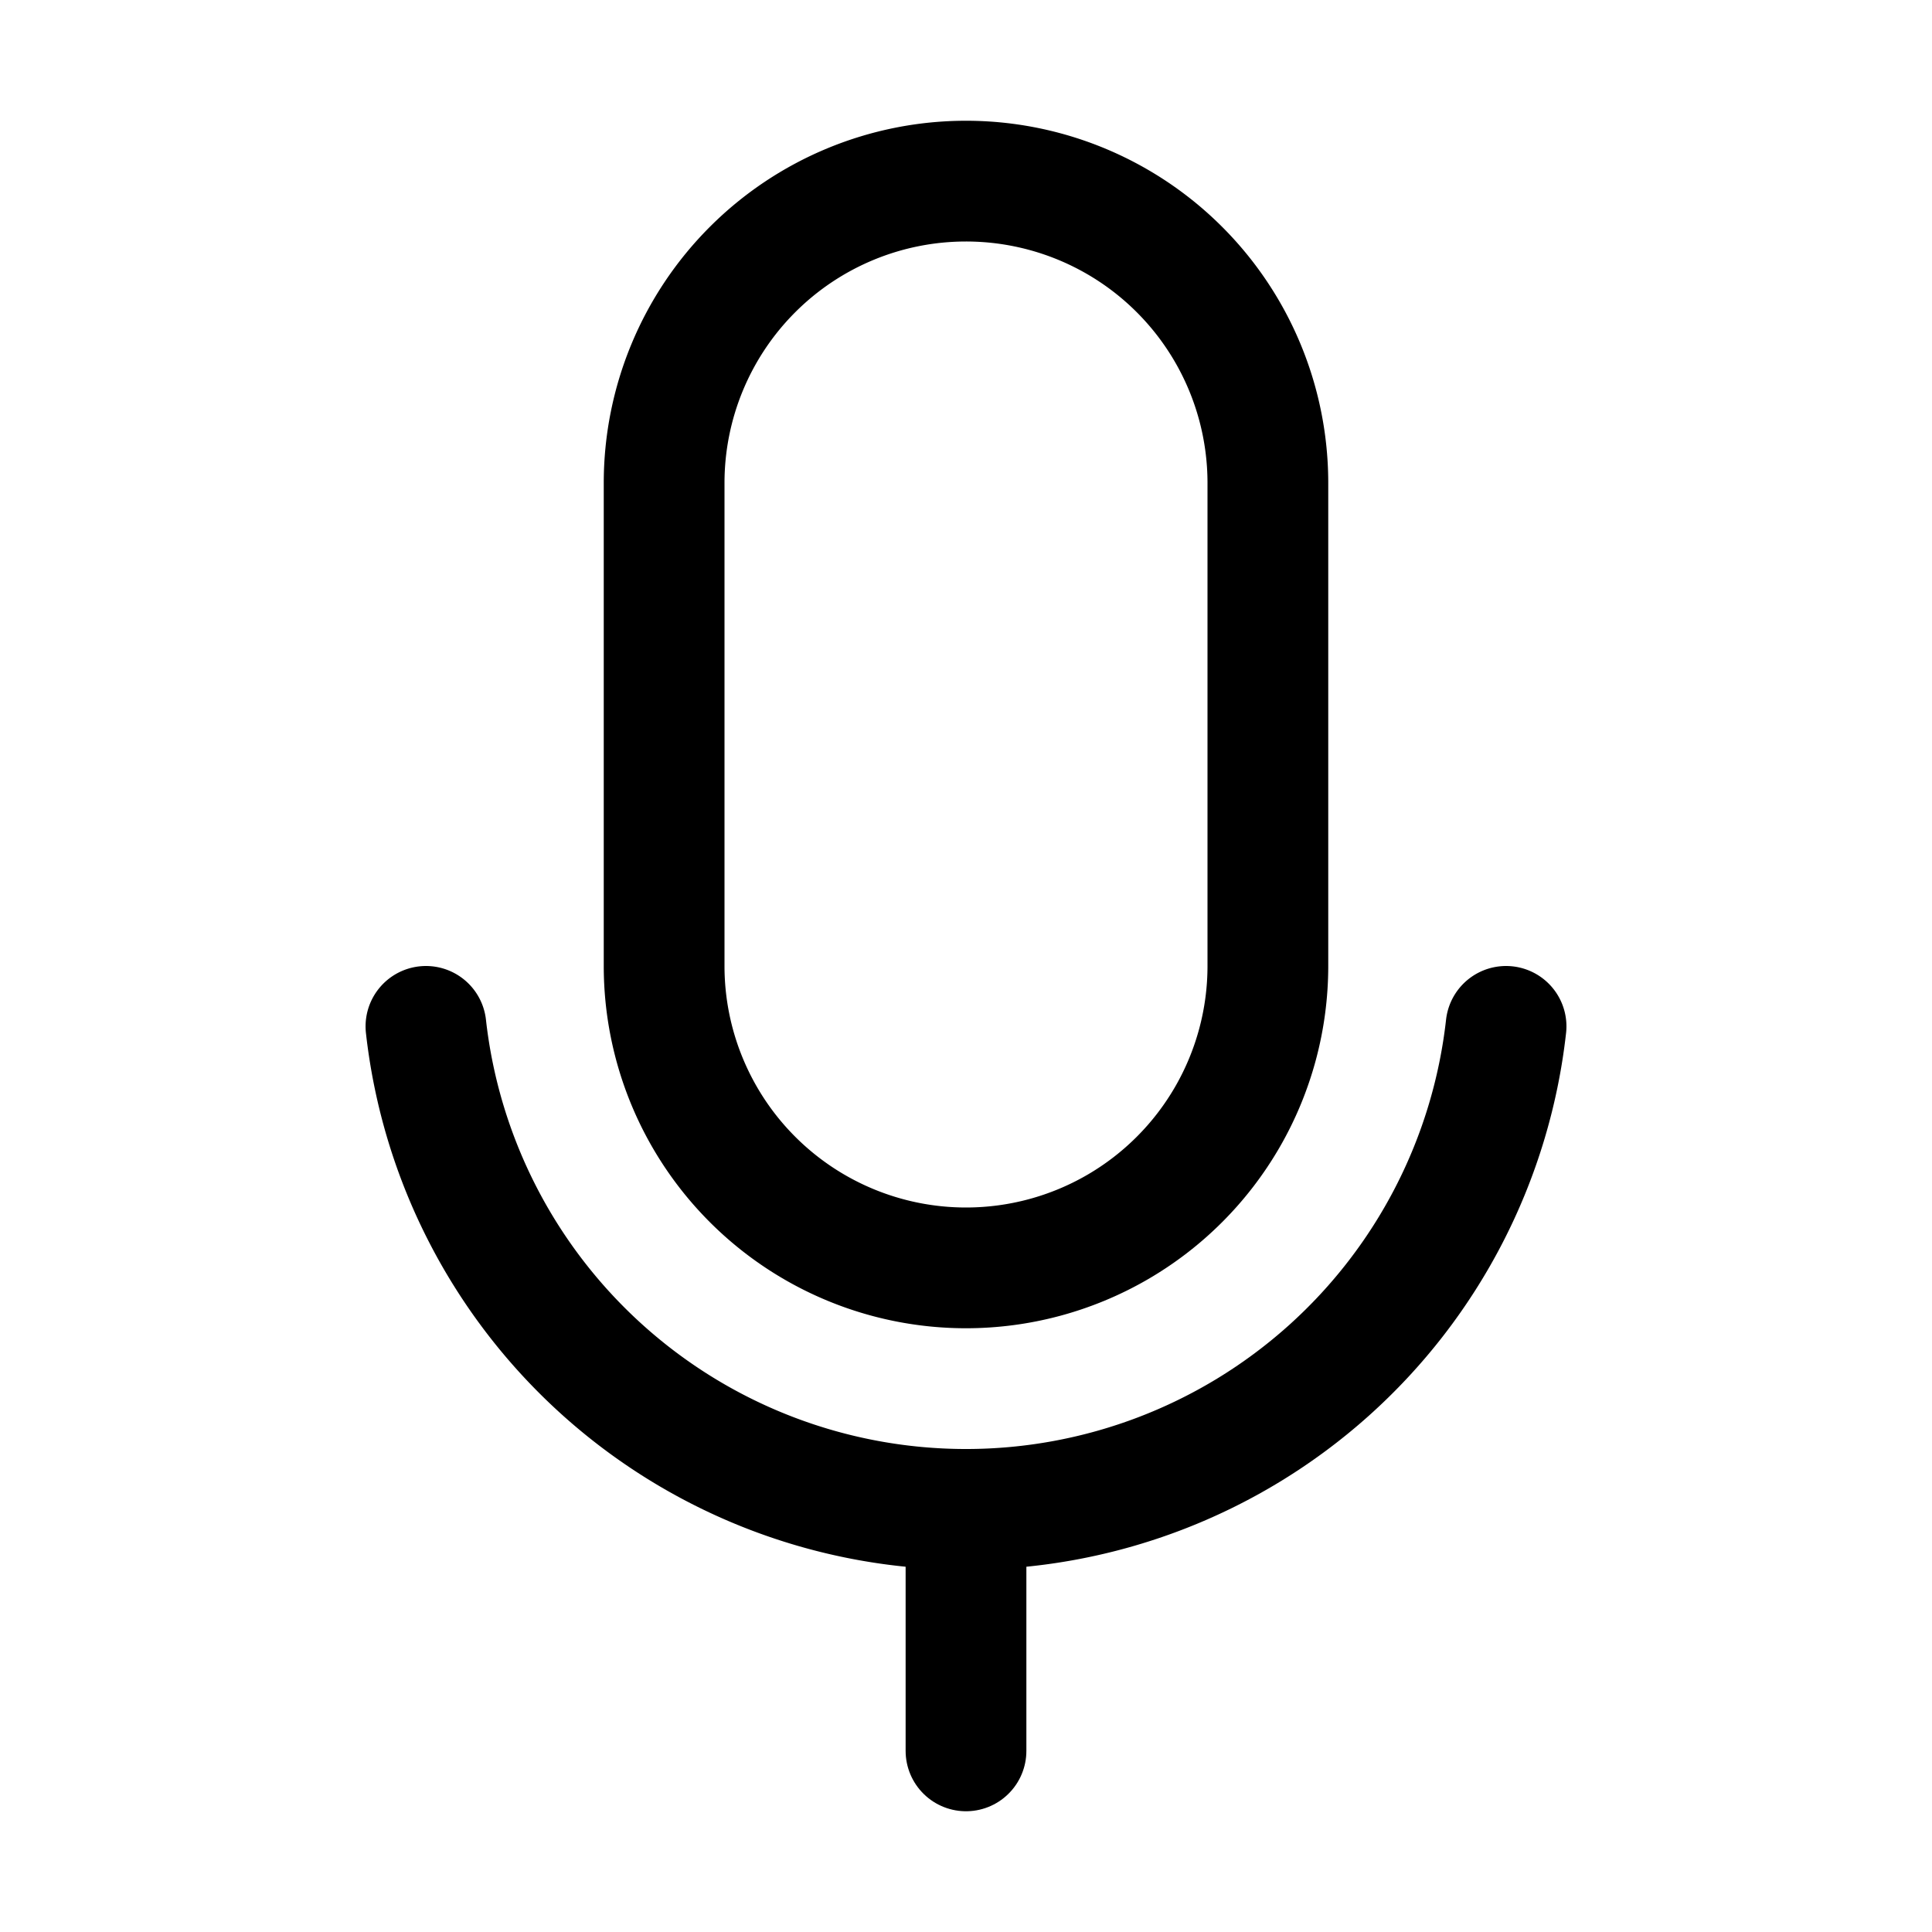 <svg xmlns="http://www.w3.org/2000/svg" width="192" height="192" fill="#000000" viewBox="0 0 256 256"><rect width="256" height="256" fill="none"></rect><path d="M128,24H128a40,40,0,0,1,40,40v64a40,40,0,0,1-40,40h-0A40,40,0,0,1,88,128V64A40,40,0,0,1,128,24Z" fill="none" stroke="#000000" stroke-linecap="round" stroke-linejoin="round" stroke-width="16"></path><line x1="128" y1="200" x2="128" y2="232" fill="none" stroke="#000000" stroke-linecap="round" stroke-linejoin="round" stroke-width="16"></line><path d="M199.561,136a72.007,72.007,0,0,1-143.121-0" fill="none" stroke="#000000" stroke-linecap="round" stroke-linejoin="round" stroke-width="16"></path></svg>